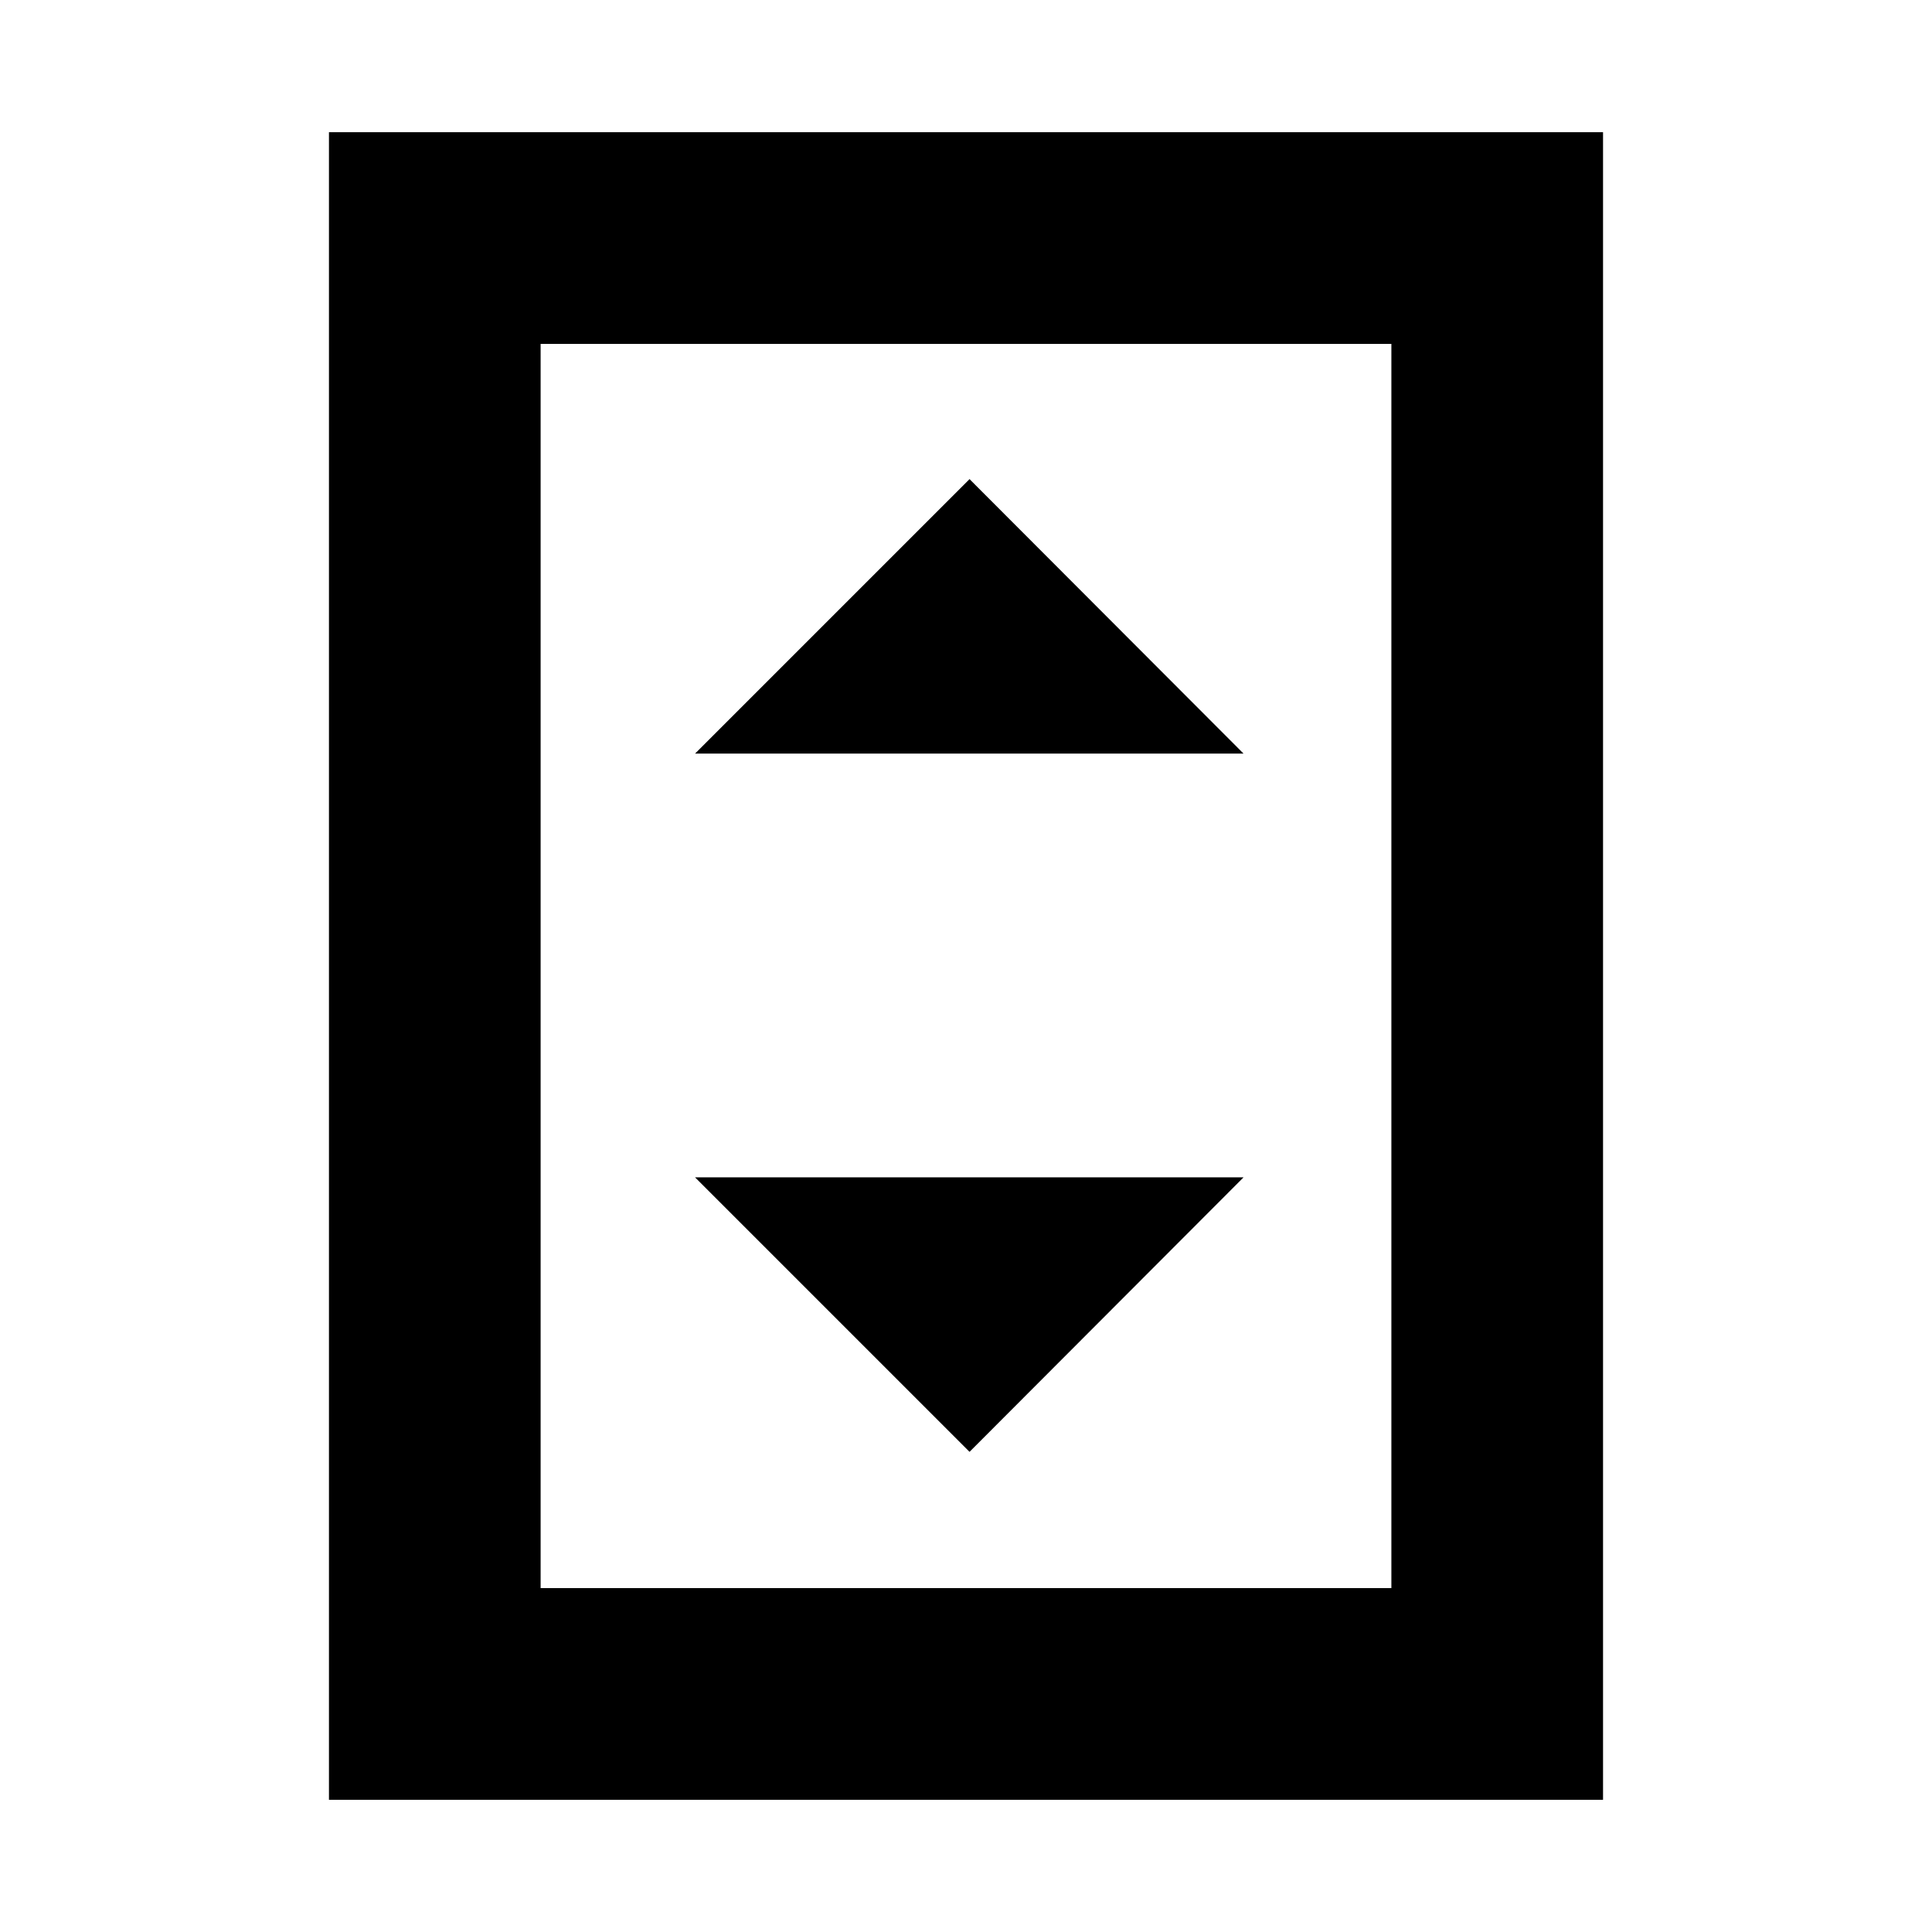 <svg xmlns="http://www.w3.org/2000/svg" height="20" viewBox="0 -960 960 960" width="20"><path d="M345.37-585.54h272.54L481.76-721.93 345.37-585.54Zm136.39 346.95 136.15-136.39H345.37l136.39 136.39ZM796.54-65.7H163.46v-828.6h633.08v828.6ZM691.37-170.87v-618.26H268.63v618.26h422.74Zm0-618.26H268.63h422.74Z"/></svg>